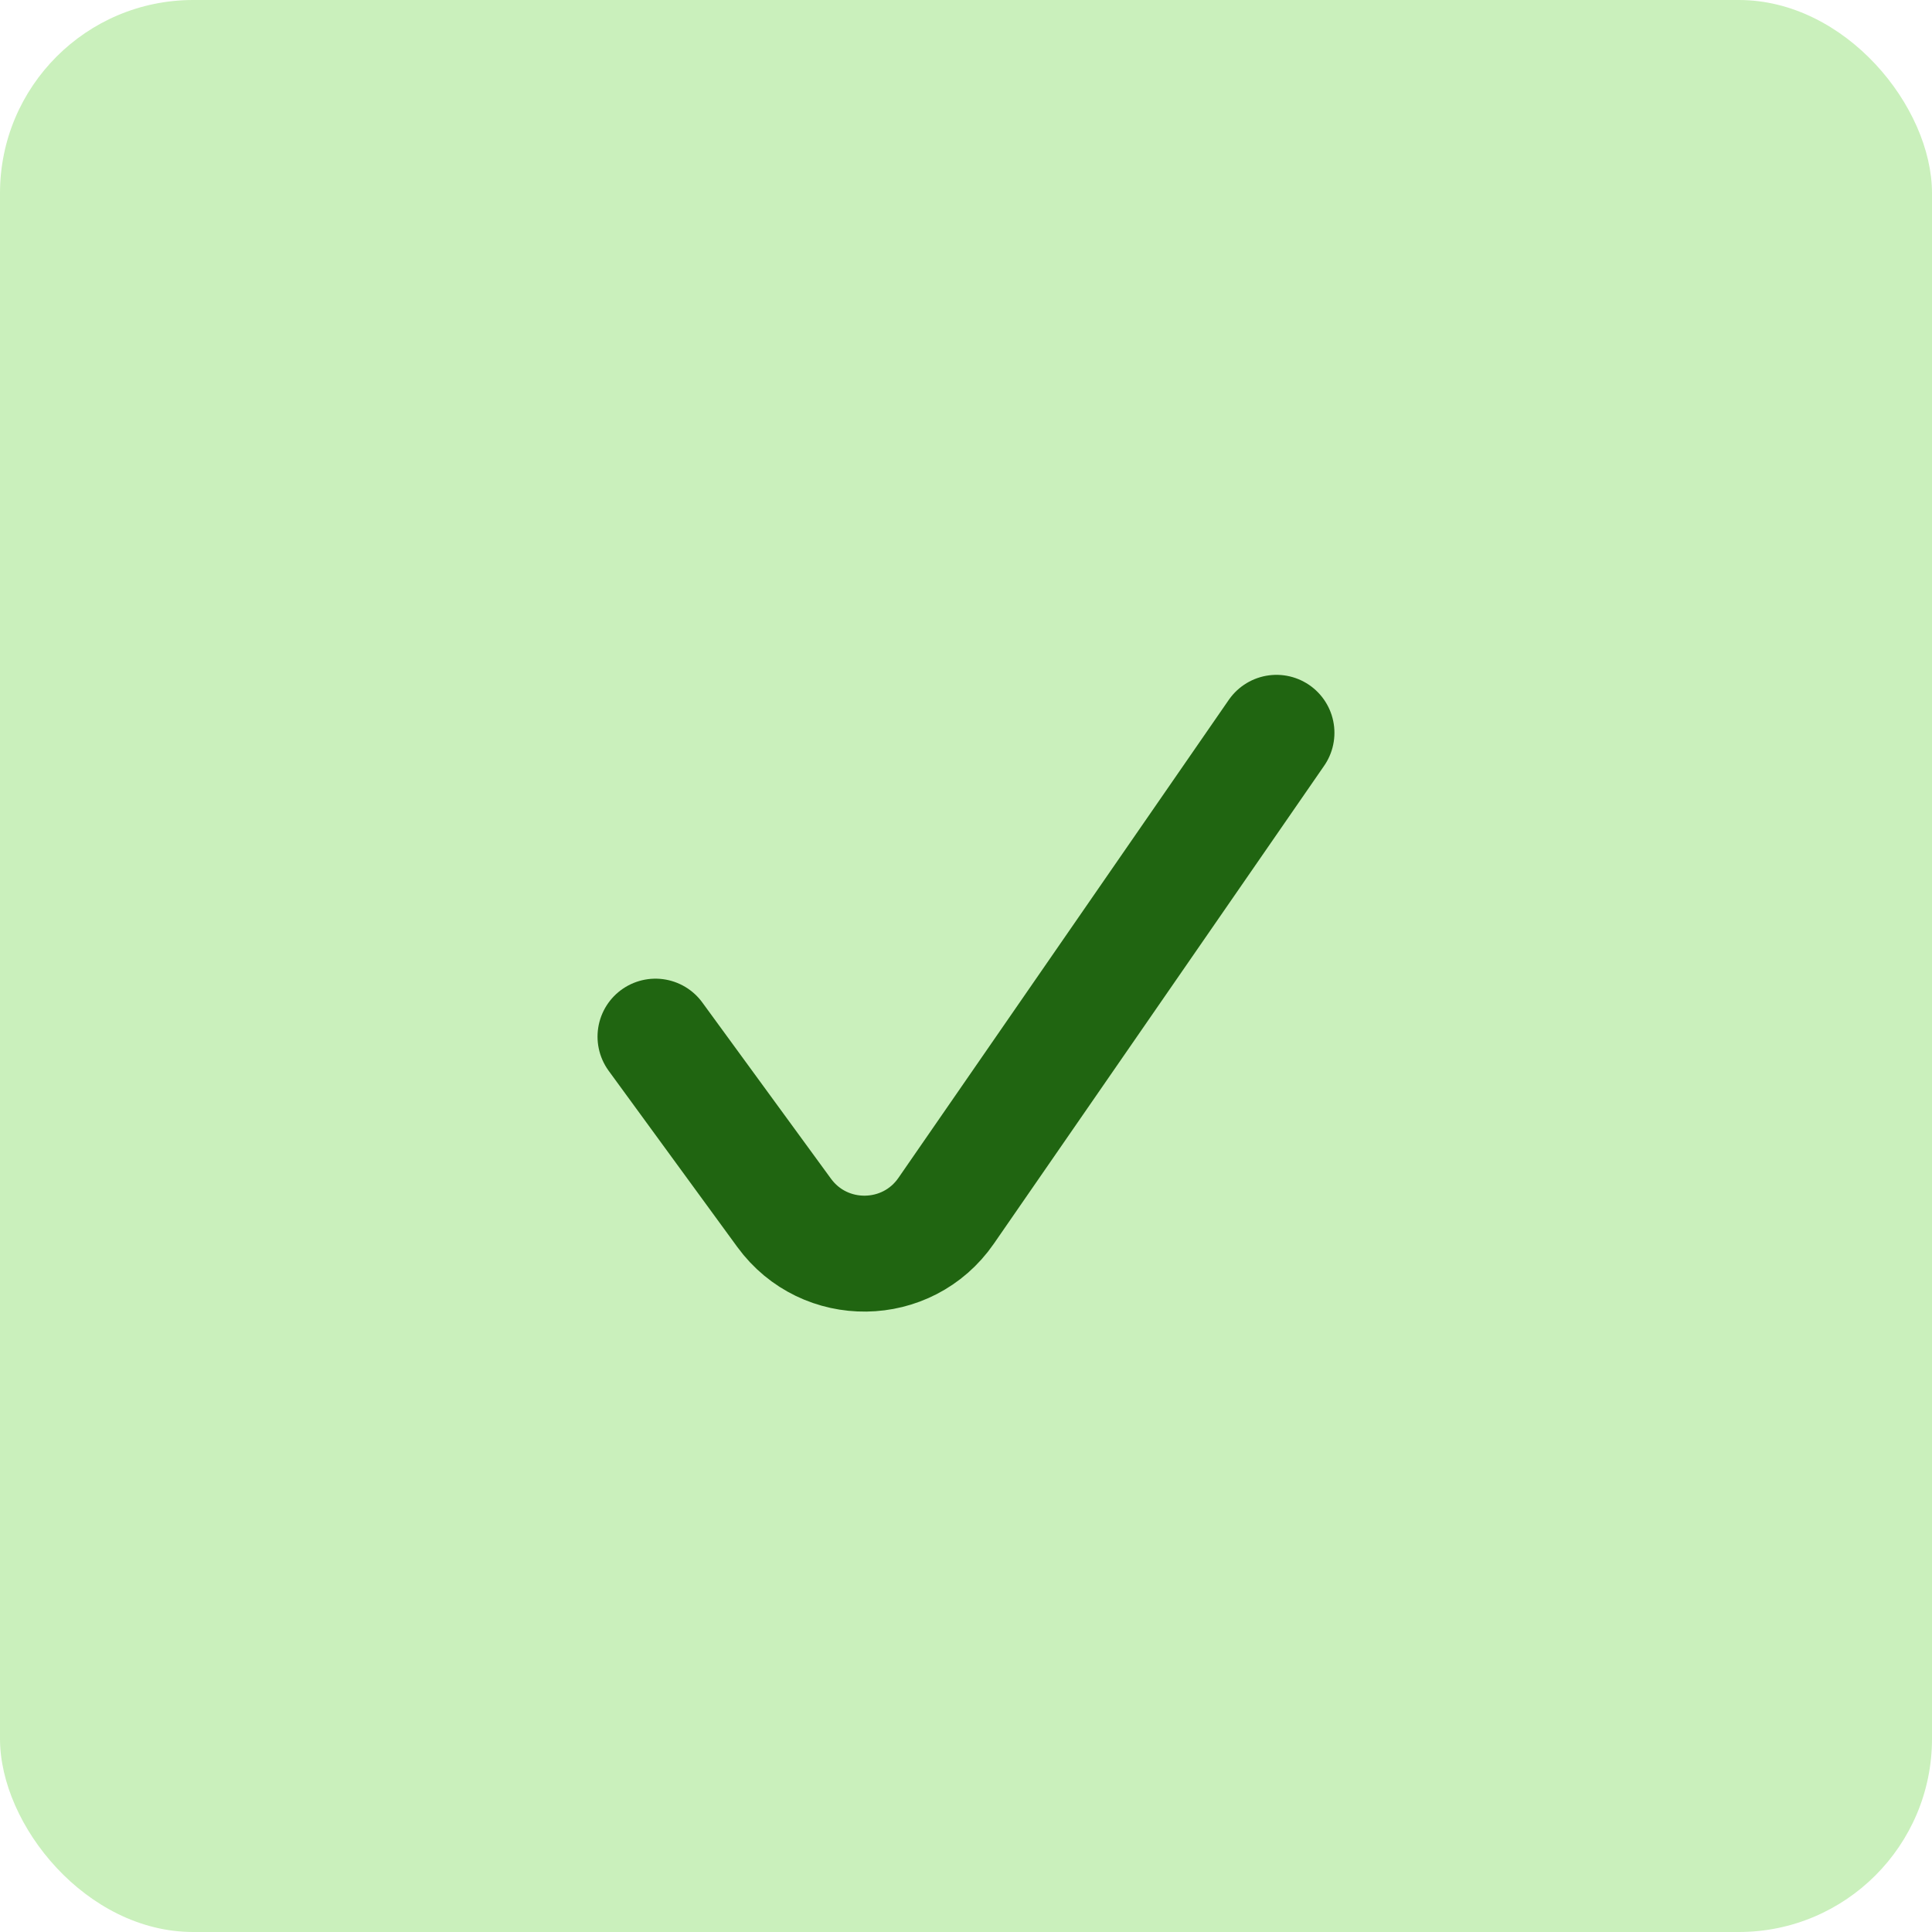 <svg height="50" viewBox="0 0 50 50" width="50" xmlns="http://www.w3.org/2000/svg"><g fill="none" fill-rule="evenodd"><rect fill="#caf0bc" fill-rule="nonzero" height="50" rx="5" width="50"/><path d="m.964 8.828 3.33 4.561c1.044 1.429 3.186 1.402 4.192-.054l8.549-12.37" stroke="#206511" stroke-linecap="round" stroke-linejoin="round" stroke-width="3" transform="translate(16 18)"/></g></svg>